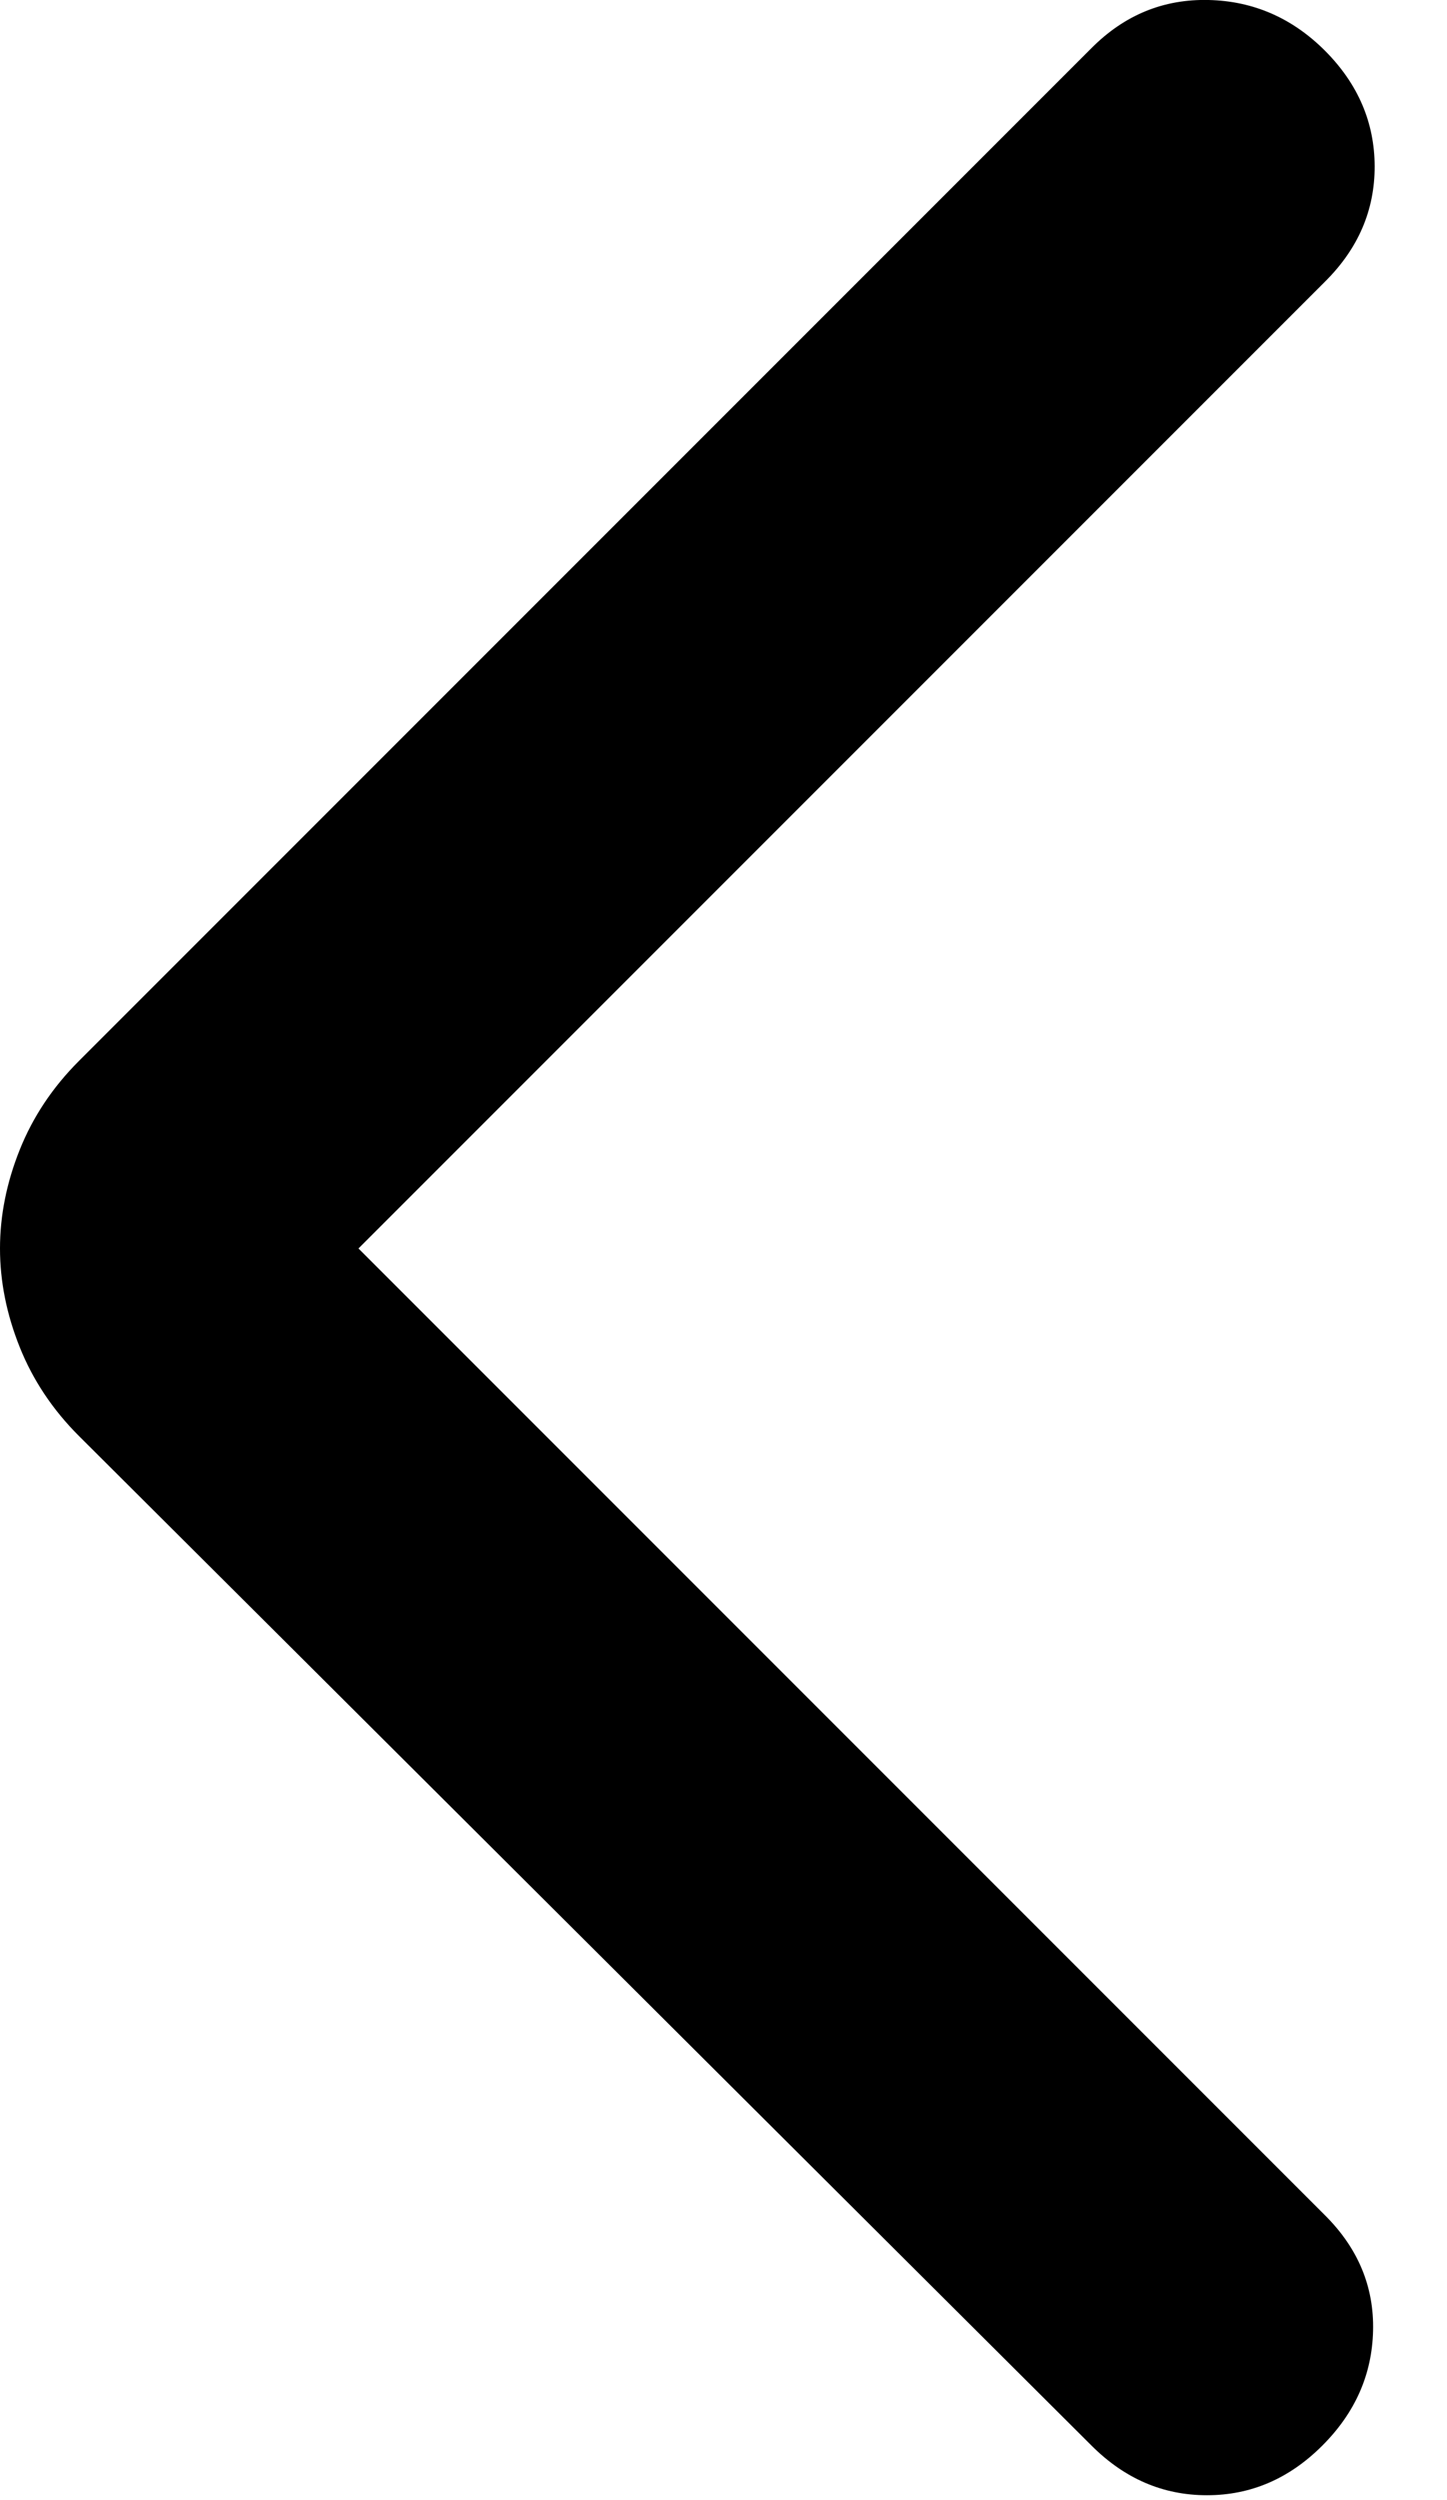 <svg width="11" height="19" viewBox="0 0 11 19" fill="none" xmlns="http://www.w3.org/2000/svg">
<path d="M2.725 9.488L10.075 16.838C10.325 17.088 10.446 17.38 10.438 17.713C10.43 18.047 10.301 18.338 10.05 18.588C9.799 18.838 9.508 18.963 9.175 18.963C8.842 18.963 8.551 18.838 8.3 18.588L0.6 10.913C0.4 10.713 0.25 10.488 0.15 10.238C0.05 9.988 0 9.738 0 9.488C0 9.238 0.05 8.988 0.15 8.738C0.25 8.488 0.4 8.263 0.6 8.063L8.3 0.363C8.55 0.113 8.846 -0.008 9.188 0C9.53 0.008 9.826 0.138 10.075 0.388C10.324 0.639 10.449 0.931 10.45 1.263C10.451 1.596 10.326 1.888 10.075 2.138L2.725 9.488Z" fill="black"/>
</svg>
